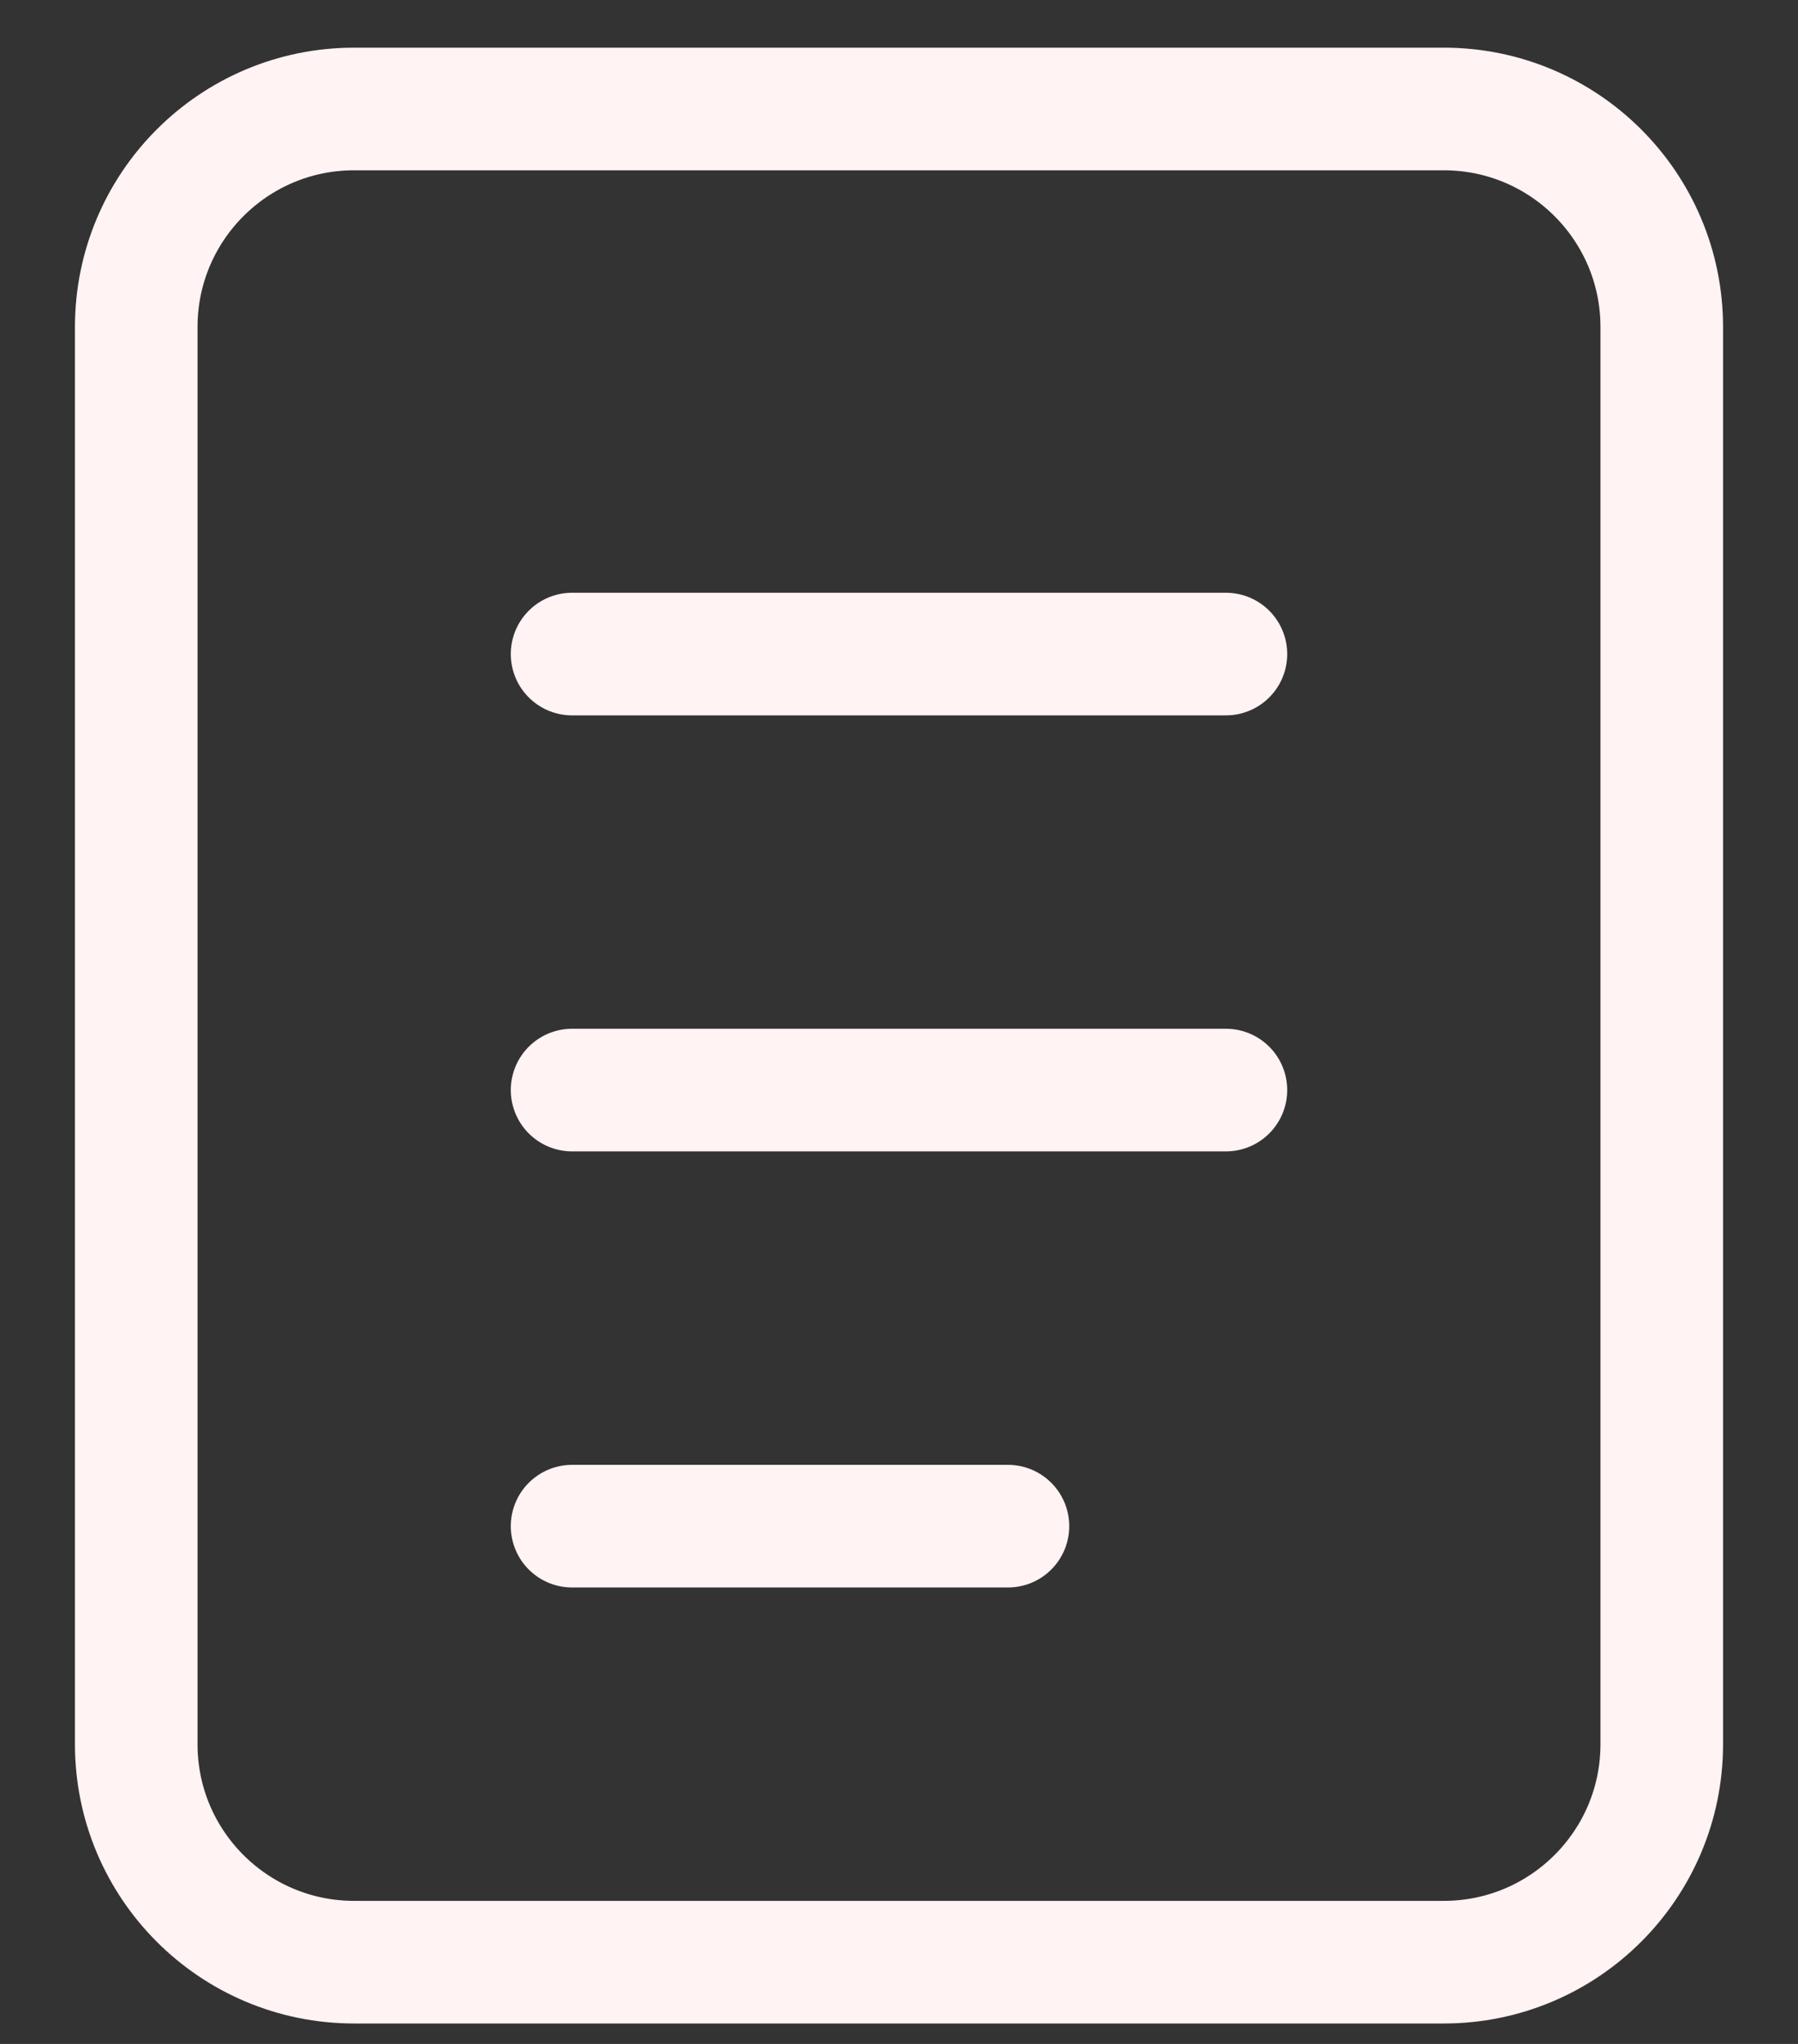 <svg width="22" height="25" viewBox="0 0 22 25" fill="none" xmlns="http://www.w3.org/2000/svg">
<rect x="0" y="0" width="22" height="25" fill="#333333" stroke="none"/>
<path d="M17.666 1.333H4.333C2.86 1.333 1.667 2.527 1.667 4V21.334C1.667 22.806 2.86 24 4.333 24H17.666C19.139 24 20.333 22.806 20.333 21.334V4C20.333 2.527 19.139 1.333 17.666 1.333Z" stroke="#FFF3F3" stroke-width="1.5"/>
<path d="M7 8H15M7 13.333H15M7 18.667H12.333" stroke="#FFF3F3" stroke-width="1.5" stroke-linecap="round"/>
</svg>
